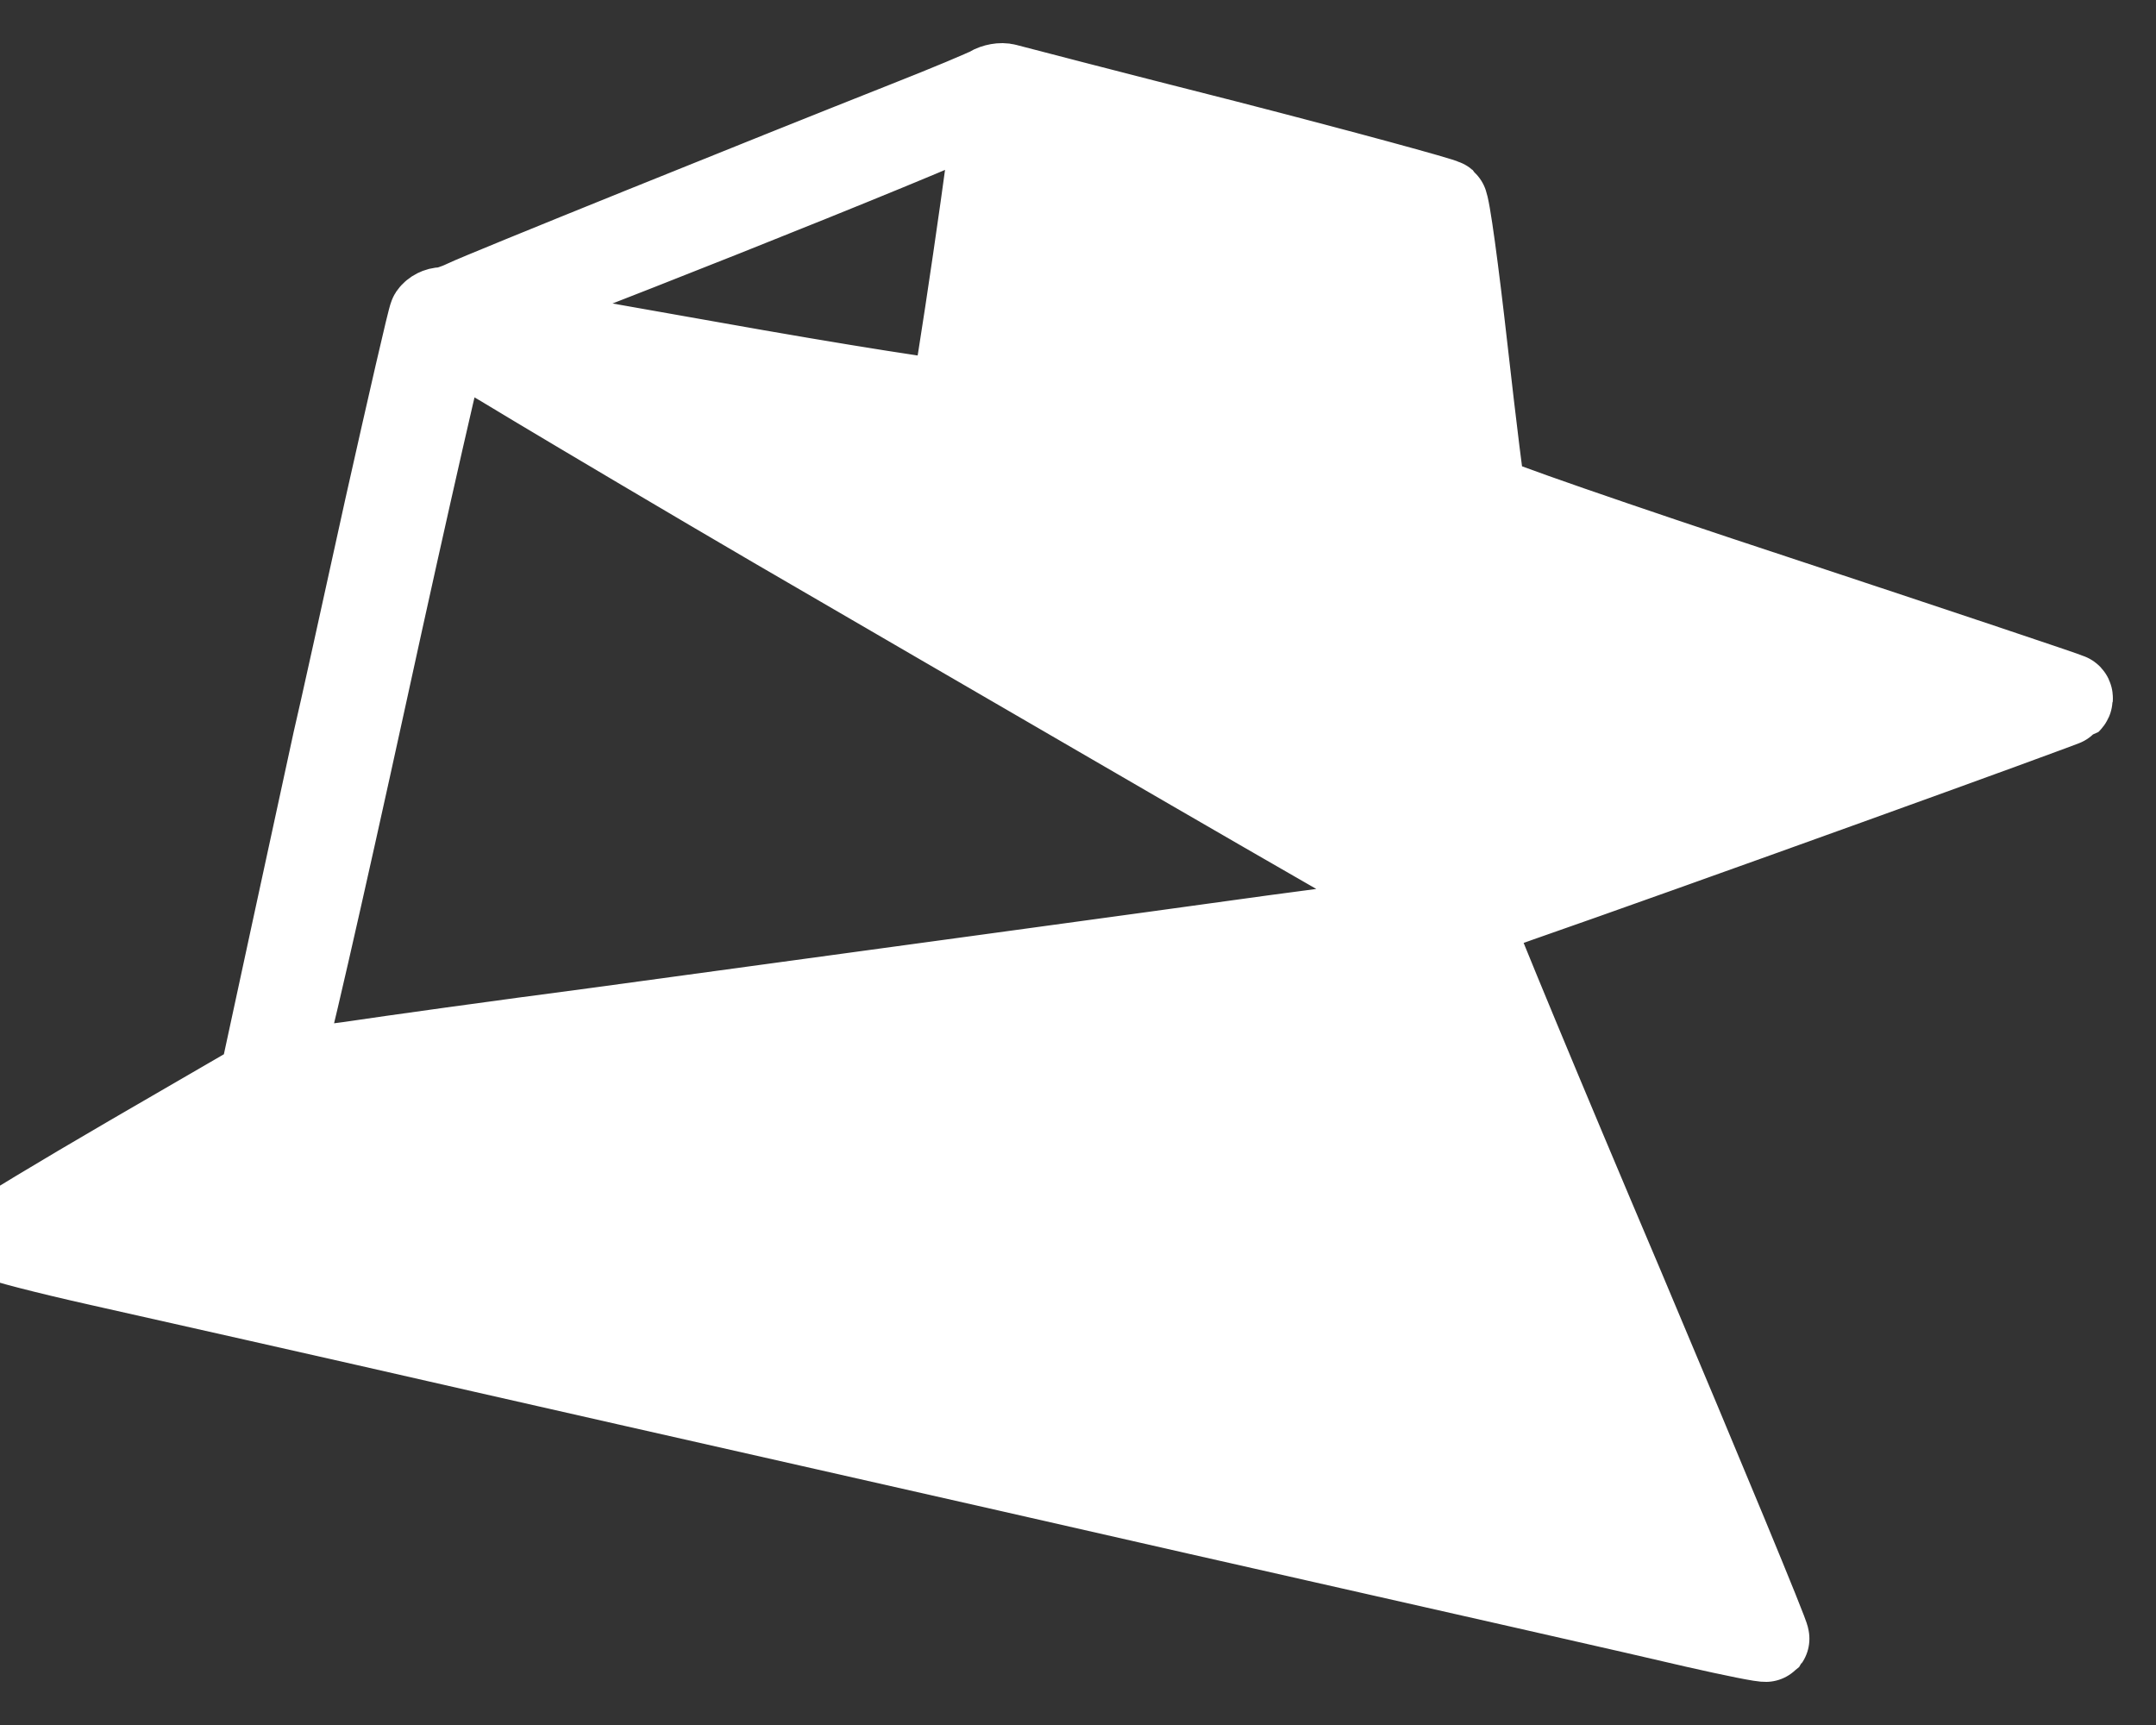 <?xml version="1.0" encoding="UTF-8"?>
<svg width="25px" height="20px" viewBox="0 0 25 20" version="1.1" xmlns="http://www.w3.org/2000/svg" xmlns:xlink="http://www.w3.org/1999/xlink">
    <rect x="0" y="0" width="25" height="20" fill="#333333" stroke="none"/>
    <title>icon_RVN</title>
    <g id="RavenMiner-Pool" stroke="none" stroke-width="1" fill="none" fill-rule="evenodd">
        <g id="icon_RVN" transform="translate(-13, -15)">
            <rect id="Icon-Bounds" x="0" y="0" width="50" height="50"></rect>
            <g id="Group" transform="translate(9, 9)" fill="#FFFFFF" fill-rule="nonzero" stroke="#FFFFFF">
                <g id="RVN-generated" transform="translate(4, 7)">
                    <path d="M11.488,17.964 C11.437,17.933 10.99,17.745 10.499,17.552 C8.935,16.933 5.591,15.584 5.399,15.49 C5.297,15.44 5.176,15.402 5.131,15.402 C5.087,15.402 5.036,15.377 5.01,15.34 C4.991,15.309 4.761,14.303 4.493,13.109 C4.231,11.916 3.963,10.698 3.893,10.404 C3.829,10.11 3.612,9.105 3.408,8.167 L3.038,6.455 L1.519,5.574 C0.683,5.087 -1.77635684e-15,4.675 -1.77635684e-15,4.656 C-1.77635684e-15,4.637 0.523,4.5 1.168,4.356 C1.806,4.212 3.81,3.763 5.616,3.35 C7.423,2.938 11.144,2.101 13.882,1.476 C16.62,0.857 19.217,0.27 19.658,0.164 C20.098,0.064 20.468,-0.011 20.481,0.001 C20.494,0.02 19.734,1.851 18.796,4.075 C17.851,6.299 17.073,8.18 17.06,8.249 C17.034,8.355 17.117,8.405 17.596,8.573 C19.287,9.161 23.959,10.848 23.985,10.873 C24.004,10.891 24.004,10.916 23.991,10.923 C23.978,10.935 22.447,11.447 20.596,12.06 C18.738,12.672 17.207,13.203 17.194,13.241 C17.181,13.278 17.085,14.047 16.983,14.953 C16.881,15.858 16.779,16.621 16.747,16.652 C16.715,16.677 15.573,16.989 14.213,17.339 C12.854,17.683 11.705,17.983 11.66,17.995 C11.616,18.008 11.539,17.995 11.488,17.964 Z M11.552,17.764 C11.552,17.552 11.086,14.365 11.048,14.328 C11.029,14.303 9.746,14.503 8.208,14.778 C6.67,15.052 5.387,15.277 5.355,15.277 C5.323,15.277 5.297,15.302 5.297,15.334 C5.297,15.365 5.406,15.409 5.54,15.434 C5.808,15.484 10.971,17.539 11.265,17.714 C11.495,17.852 11.552,17.864 11.552,17.764 Z M6.229,14.54 C6.791,14.203 8.035,13.466 8.999,12.903 C9.963,12.341 11.731,11.316 12.924,10.623 C14.118,9.929 15.439,9.167 15.854,8.93 C16.275,8.692 16.626,8.467 16.639,8.43 C16.651,8.386 16.511,8.342 16.262,8.317 C16.039,8.292 15.375,8.205 14.775,8.124 C13.467,7.942 9.803,7.443 6.957,7.055 C5.814,6.905 4.512,6.724 4.053,6.655 C3.6,6.593 3.21,6.549 3.198,6.562 C3.185,6.58 3.204,6.624 3.236,6.668 C3.274,6.712 3.715,8.642 4.219,10.948 C4.723,13.259 5.157,15.152 5.176,15.152 C5.195,15.152 5.674,14.878 6.229,14.54 Z" id="Shape" transform="translate(12, 9) scale(-1, 1) rotate(-180) translate(-12, -9) "></path>
                </g>
            </g>
        </g>
    </g>
</svg>